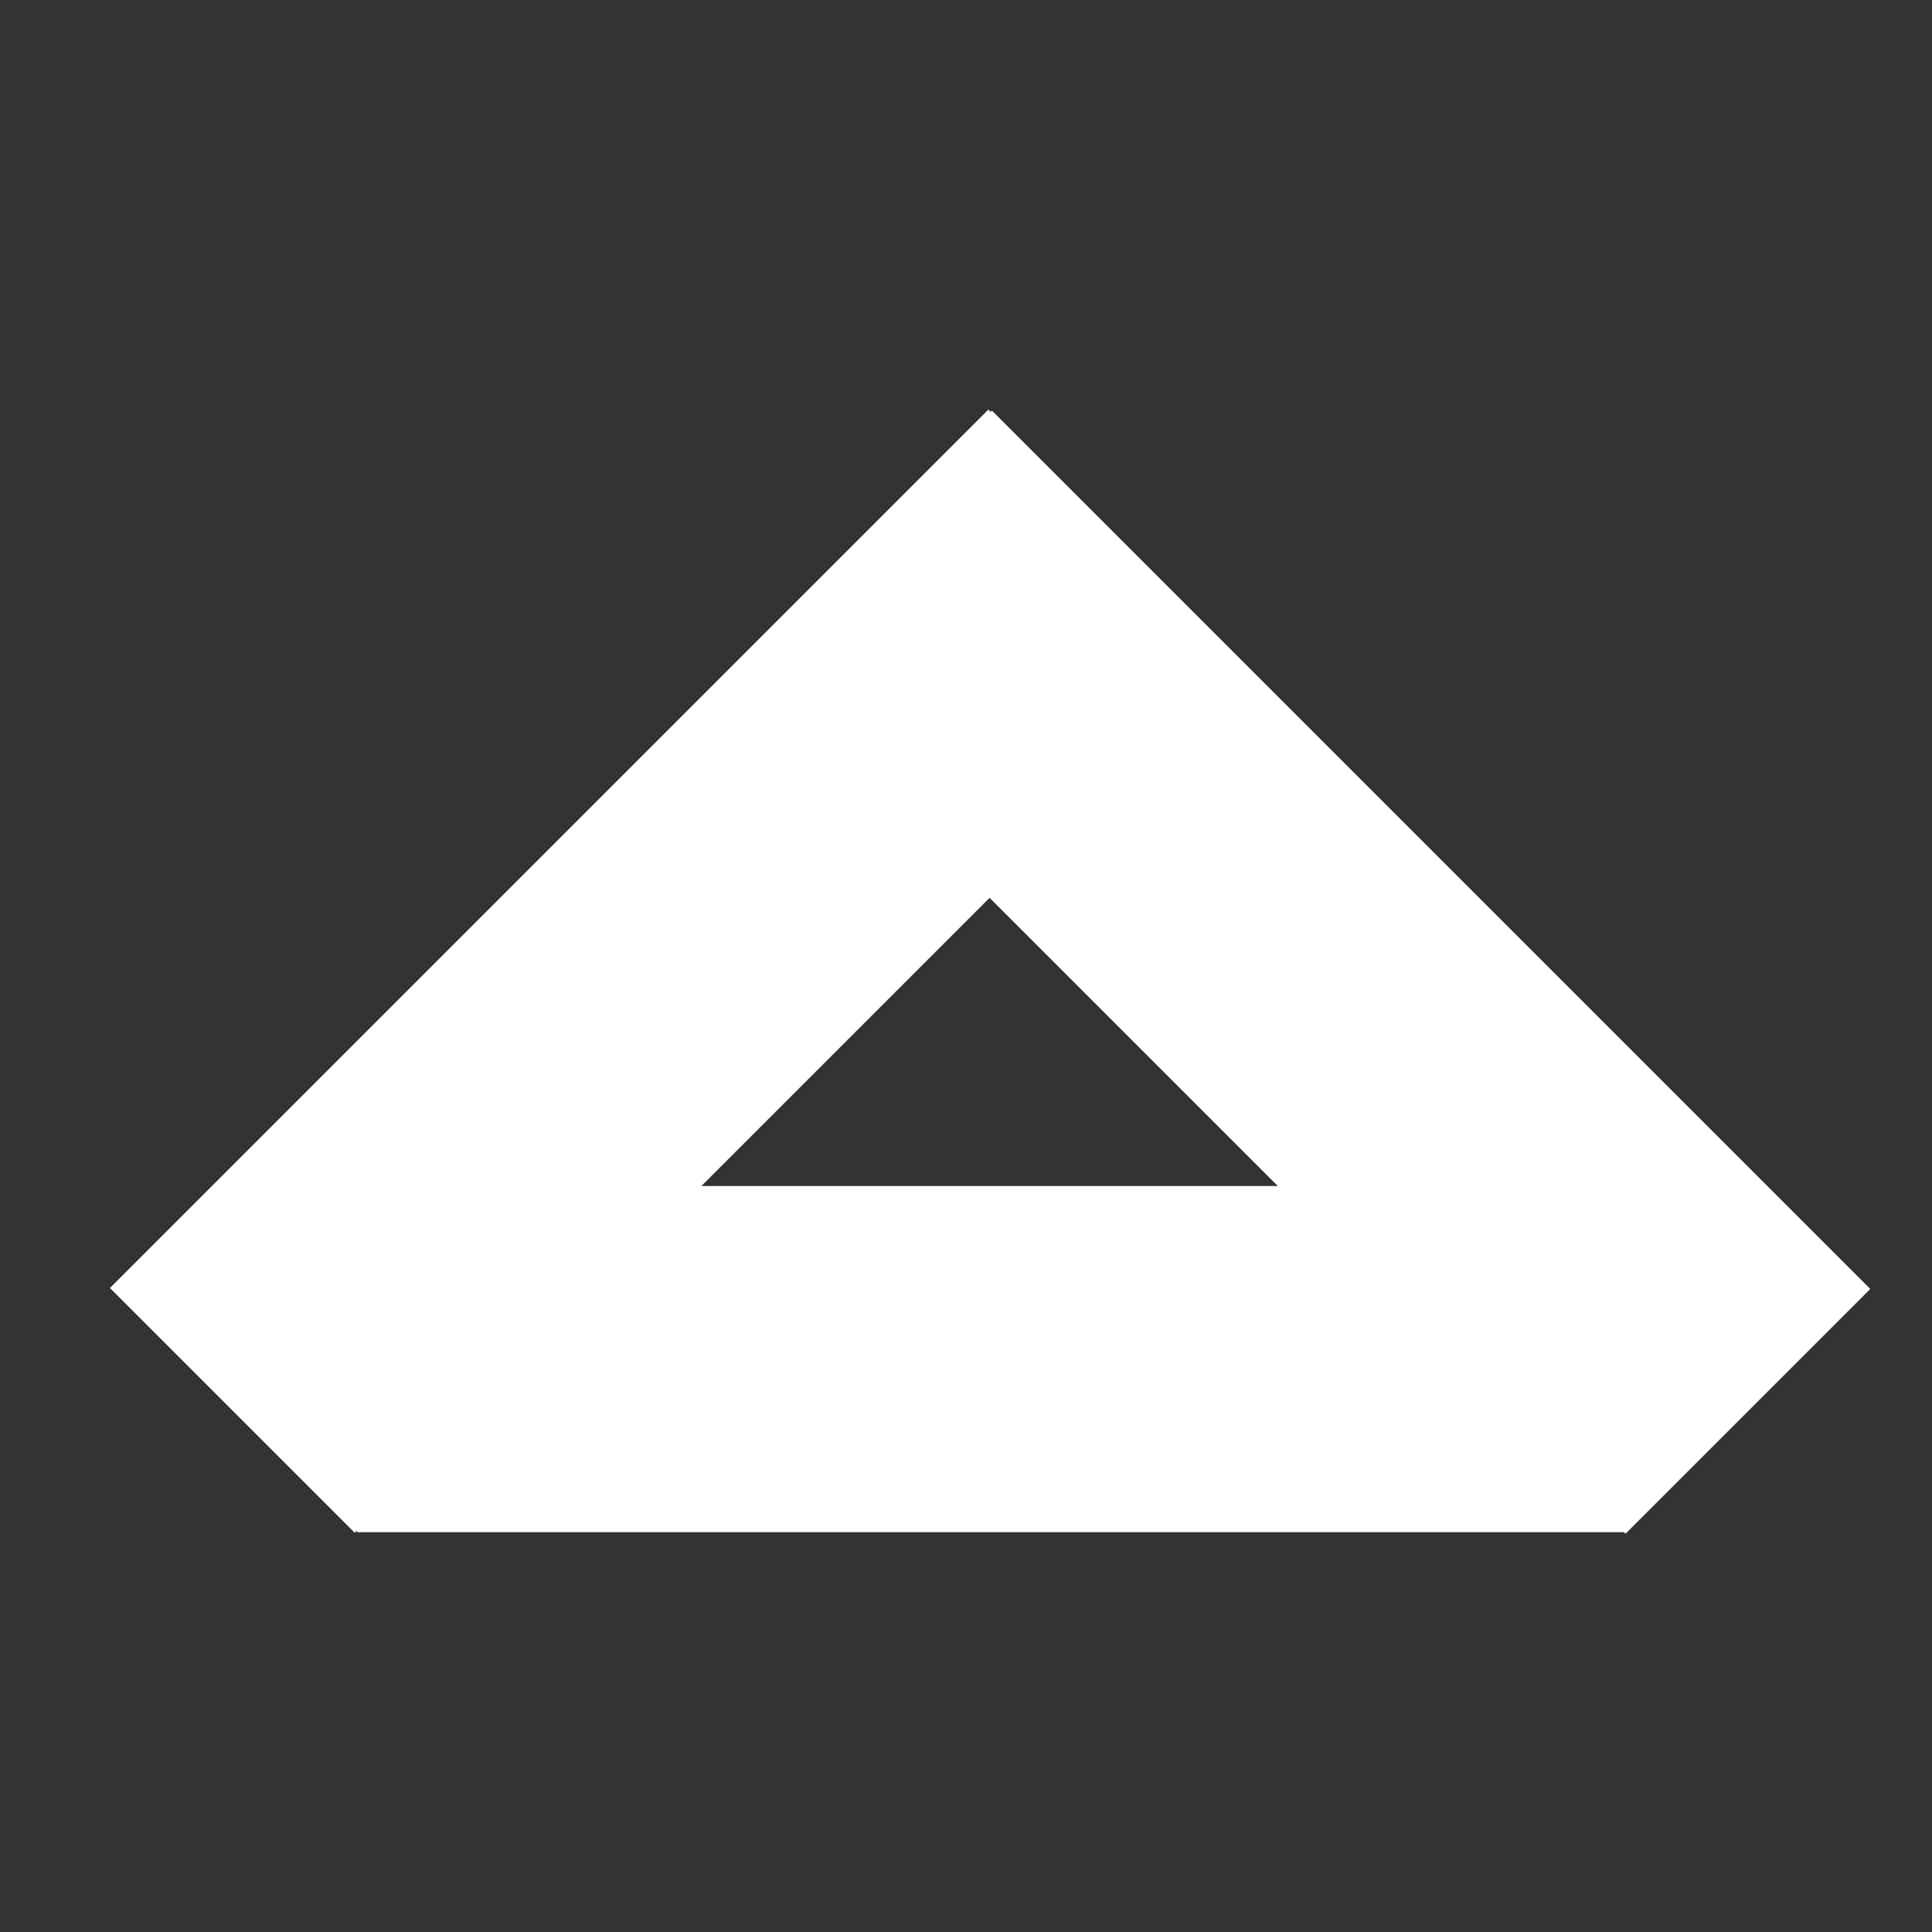<?xml version="1.0" encoding="utf-8"?>
<!-- Generator: Adobe Illustrator 17.1.0, SVG Export Plug-In . SVG Version: 6.00 Build 0)  -->
<!DOCTYPE svg PUBLIC "-//W3C//DTD SVG 1.1//EN" "http://www.w3.org/Graphics/SVG/1.1/DTD/svg11.dtd">

<svg version="1.1" xmlns="http://www.w3.org/2000/svg" xmlns:xlink="http://www.w3.org/1999/xlink" x="0px" y="0px"
	 viewBox="0 0 72 72" enable-background="new 0 0 72 72" xml:space="preserve">
<rect x="0" y="0" width="72" height="72" fill="#333333" stroke="none"/>
<g id="right">	
		<rect x="42.3" y="13" transform="matrix(-0.707 0.707 -0.707 -0.707 108.796 27.322)" fill="#FFFFFF" width="12.9" height="46.3"/>
</g>
<g id="left">	
		<rect x="18.7" y="13" transform="matrix(-0.707 -0.707 0.707 -0.707 17.248 79.532)" fill="#FFFFFF" width="12.9" height="46.3"/>
</g>
<g id="bottom">
	<rect x="13.3" y="44.2" fill="#FFFFFF" width="47.3" height="12.9"/>
</g>
         
         
</svg>
